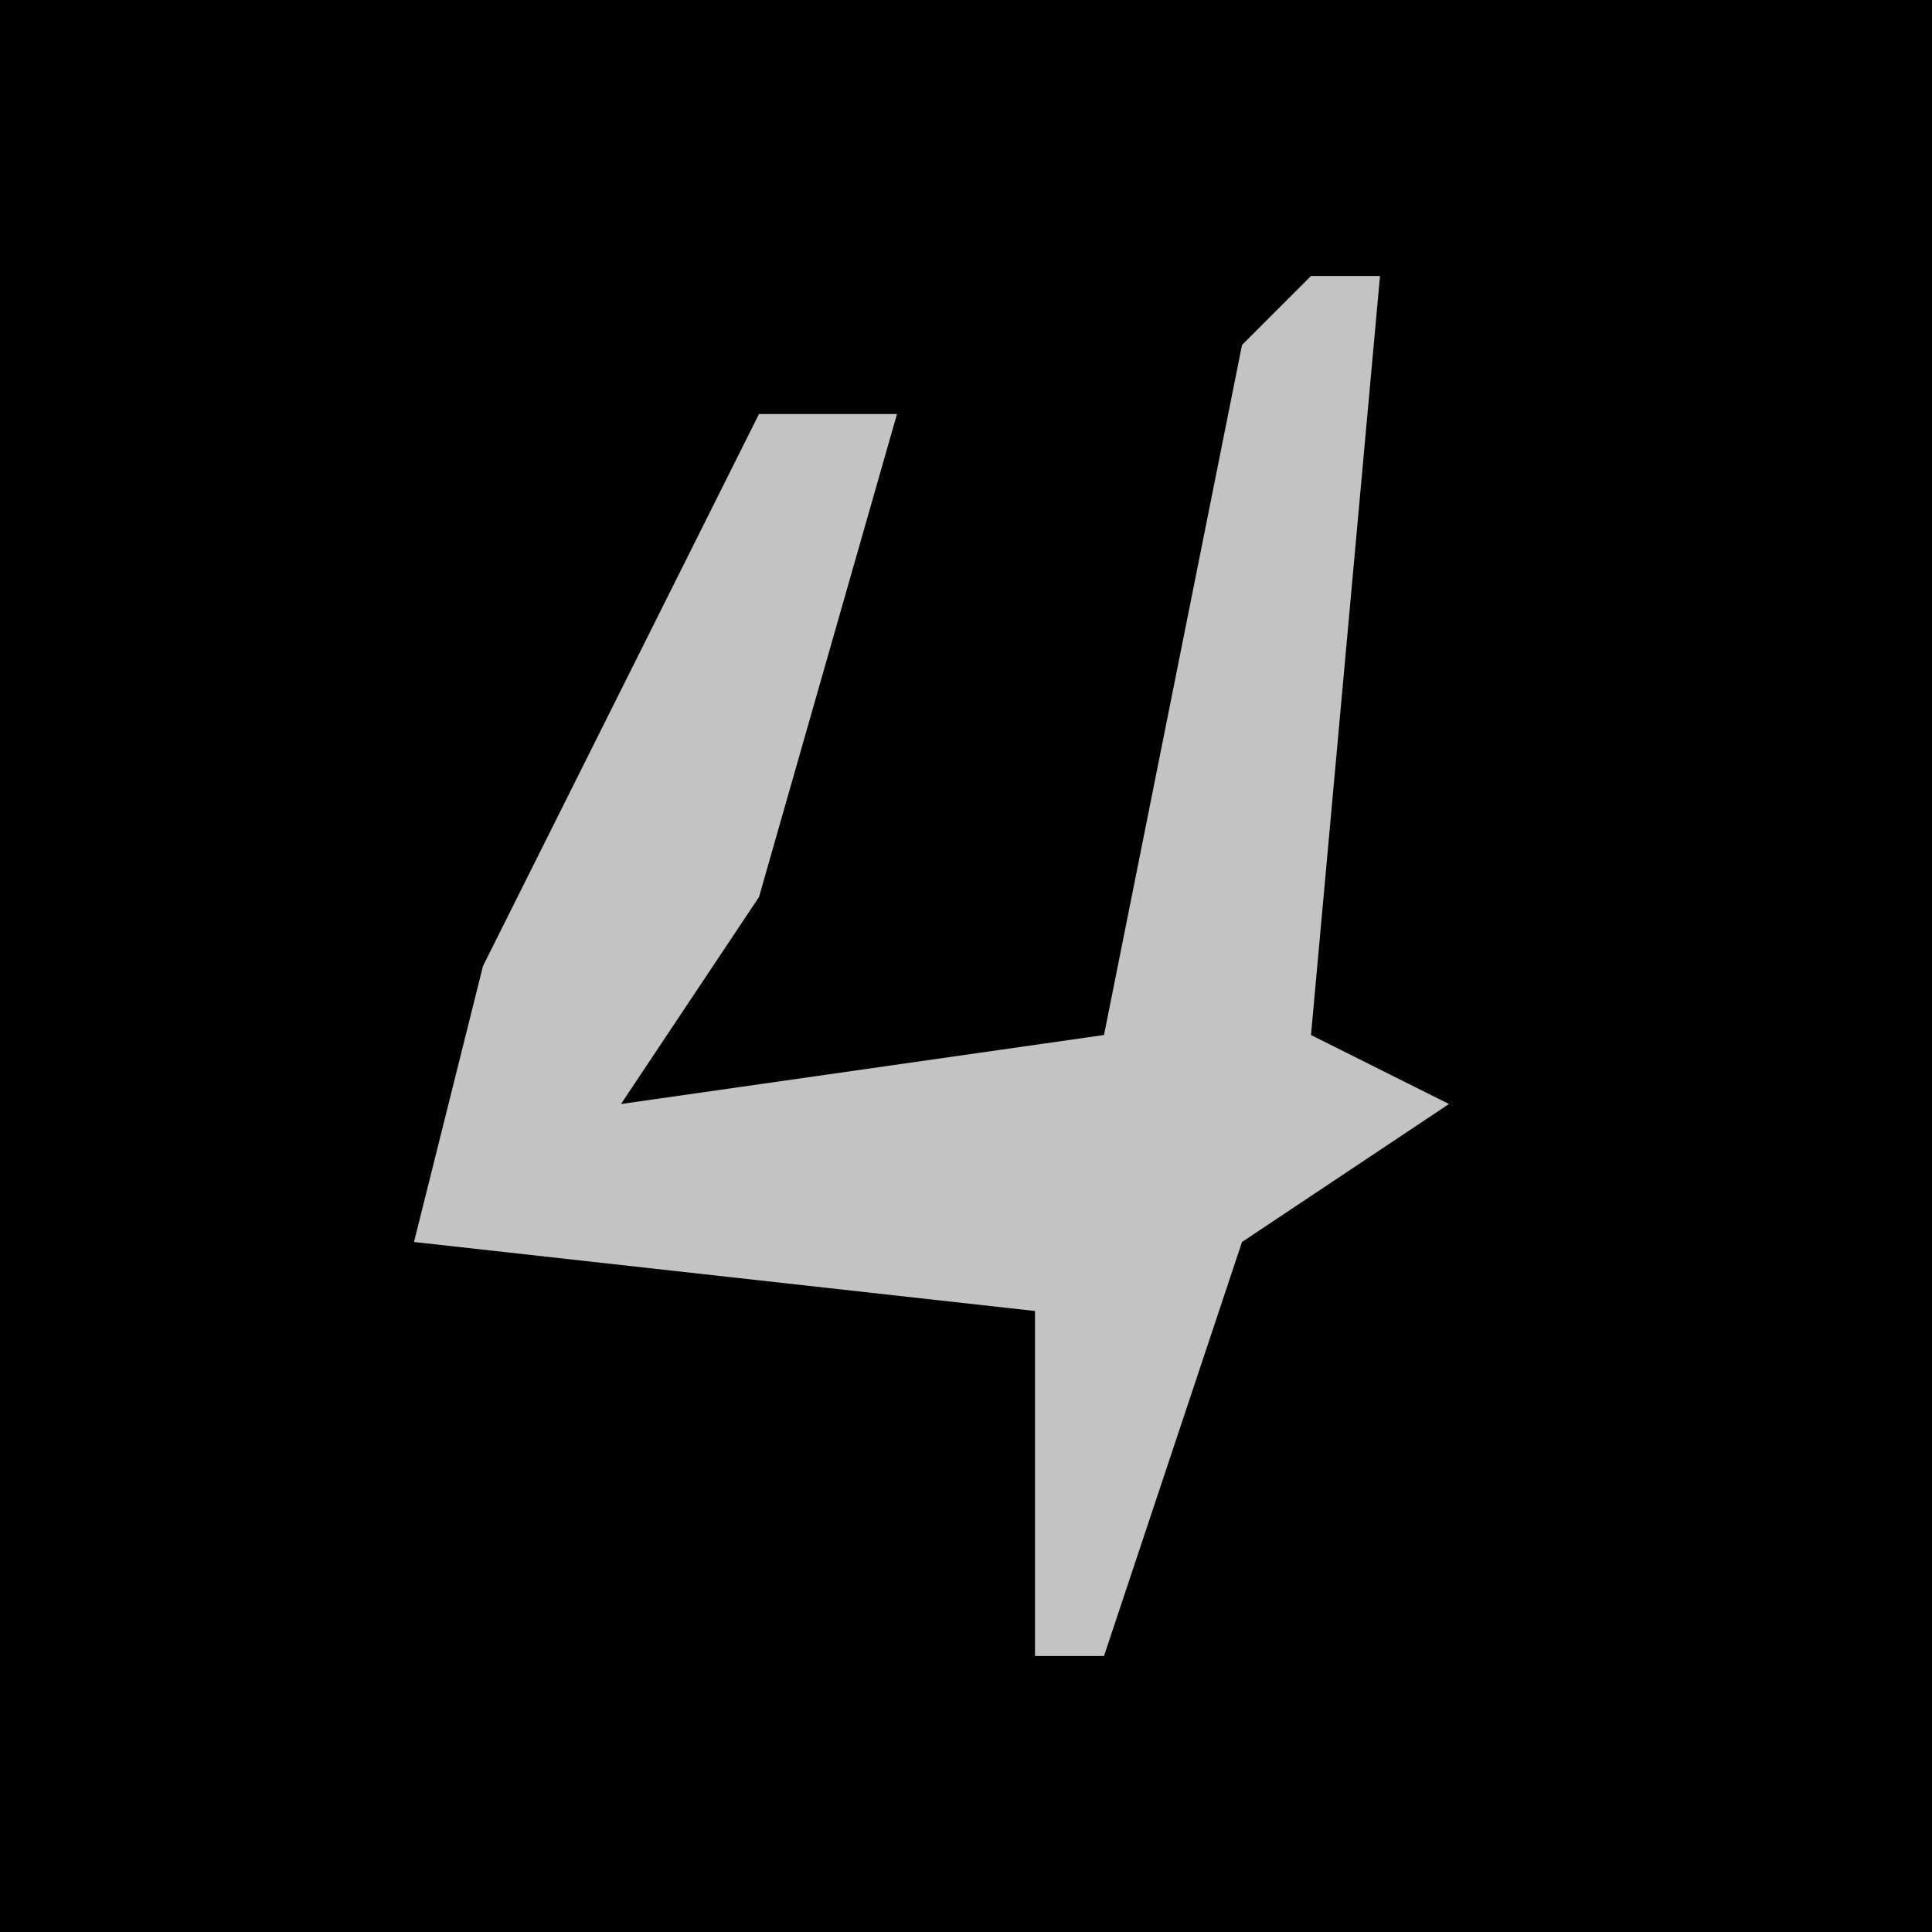<?xml version="1.0" encoding="UTF-8"?>
<svg version="1.1" xmlns="http://www.w3.org/2000/svg" width="28" height="28">
<path d="M0,0 L28,0 L28,28 L0,28 Z " fill="#010101" transform="translate(0,0)"/>
<path d="M0,0 L1,0 L0,11 L2,12 L-1,14 L-3,20 L-4,20 L-4,15 L-13,14 L-12,10 L-8,2 L-6,2 L-8,9 L-10,12 L-3,11 L-1,1 Z " fill="#C3C3C3" transform="translate(19,4)"/>
</svg>

